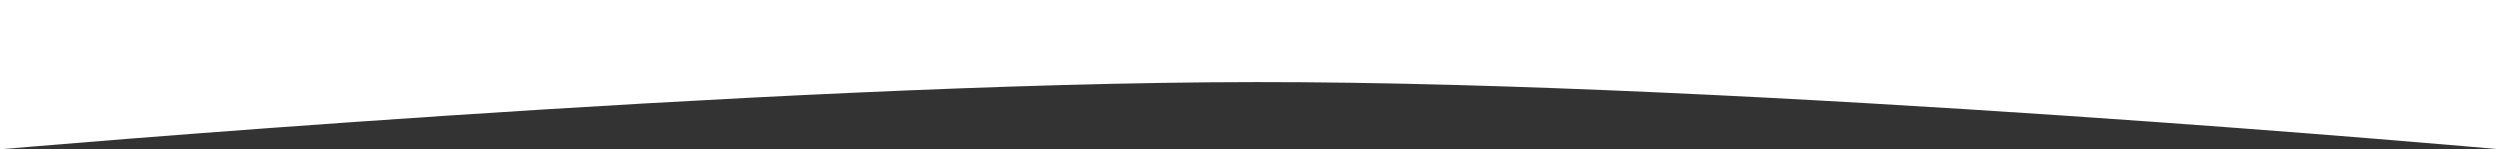 <svg viewBox="0 0 1440 86" fill="none" xmlns="http://www.w3.org/2000/svg">
<rect x="0" y="0" width="1440" height="86" fill="#333333" stroke="none"/>
<path d="M1440 86C1440 86 1008 47.065 723.5 47.281C441.321 47.496 0 86 0 86L-7.51837e-06 -3.81091e-06L1440 -0L1440 86Z" fill="white"/>
</svg>
